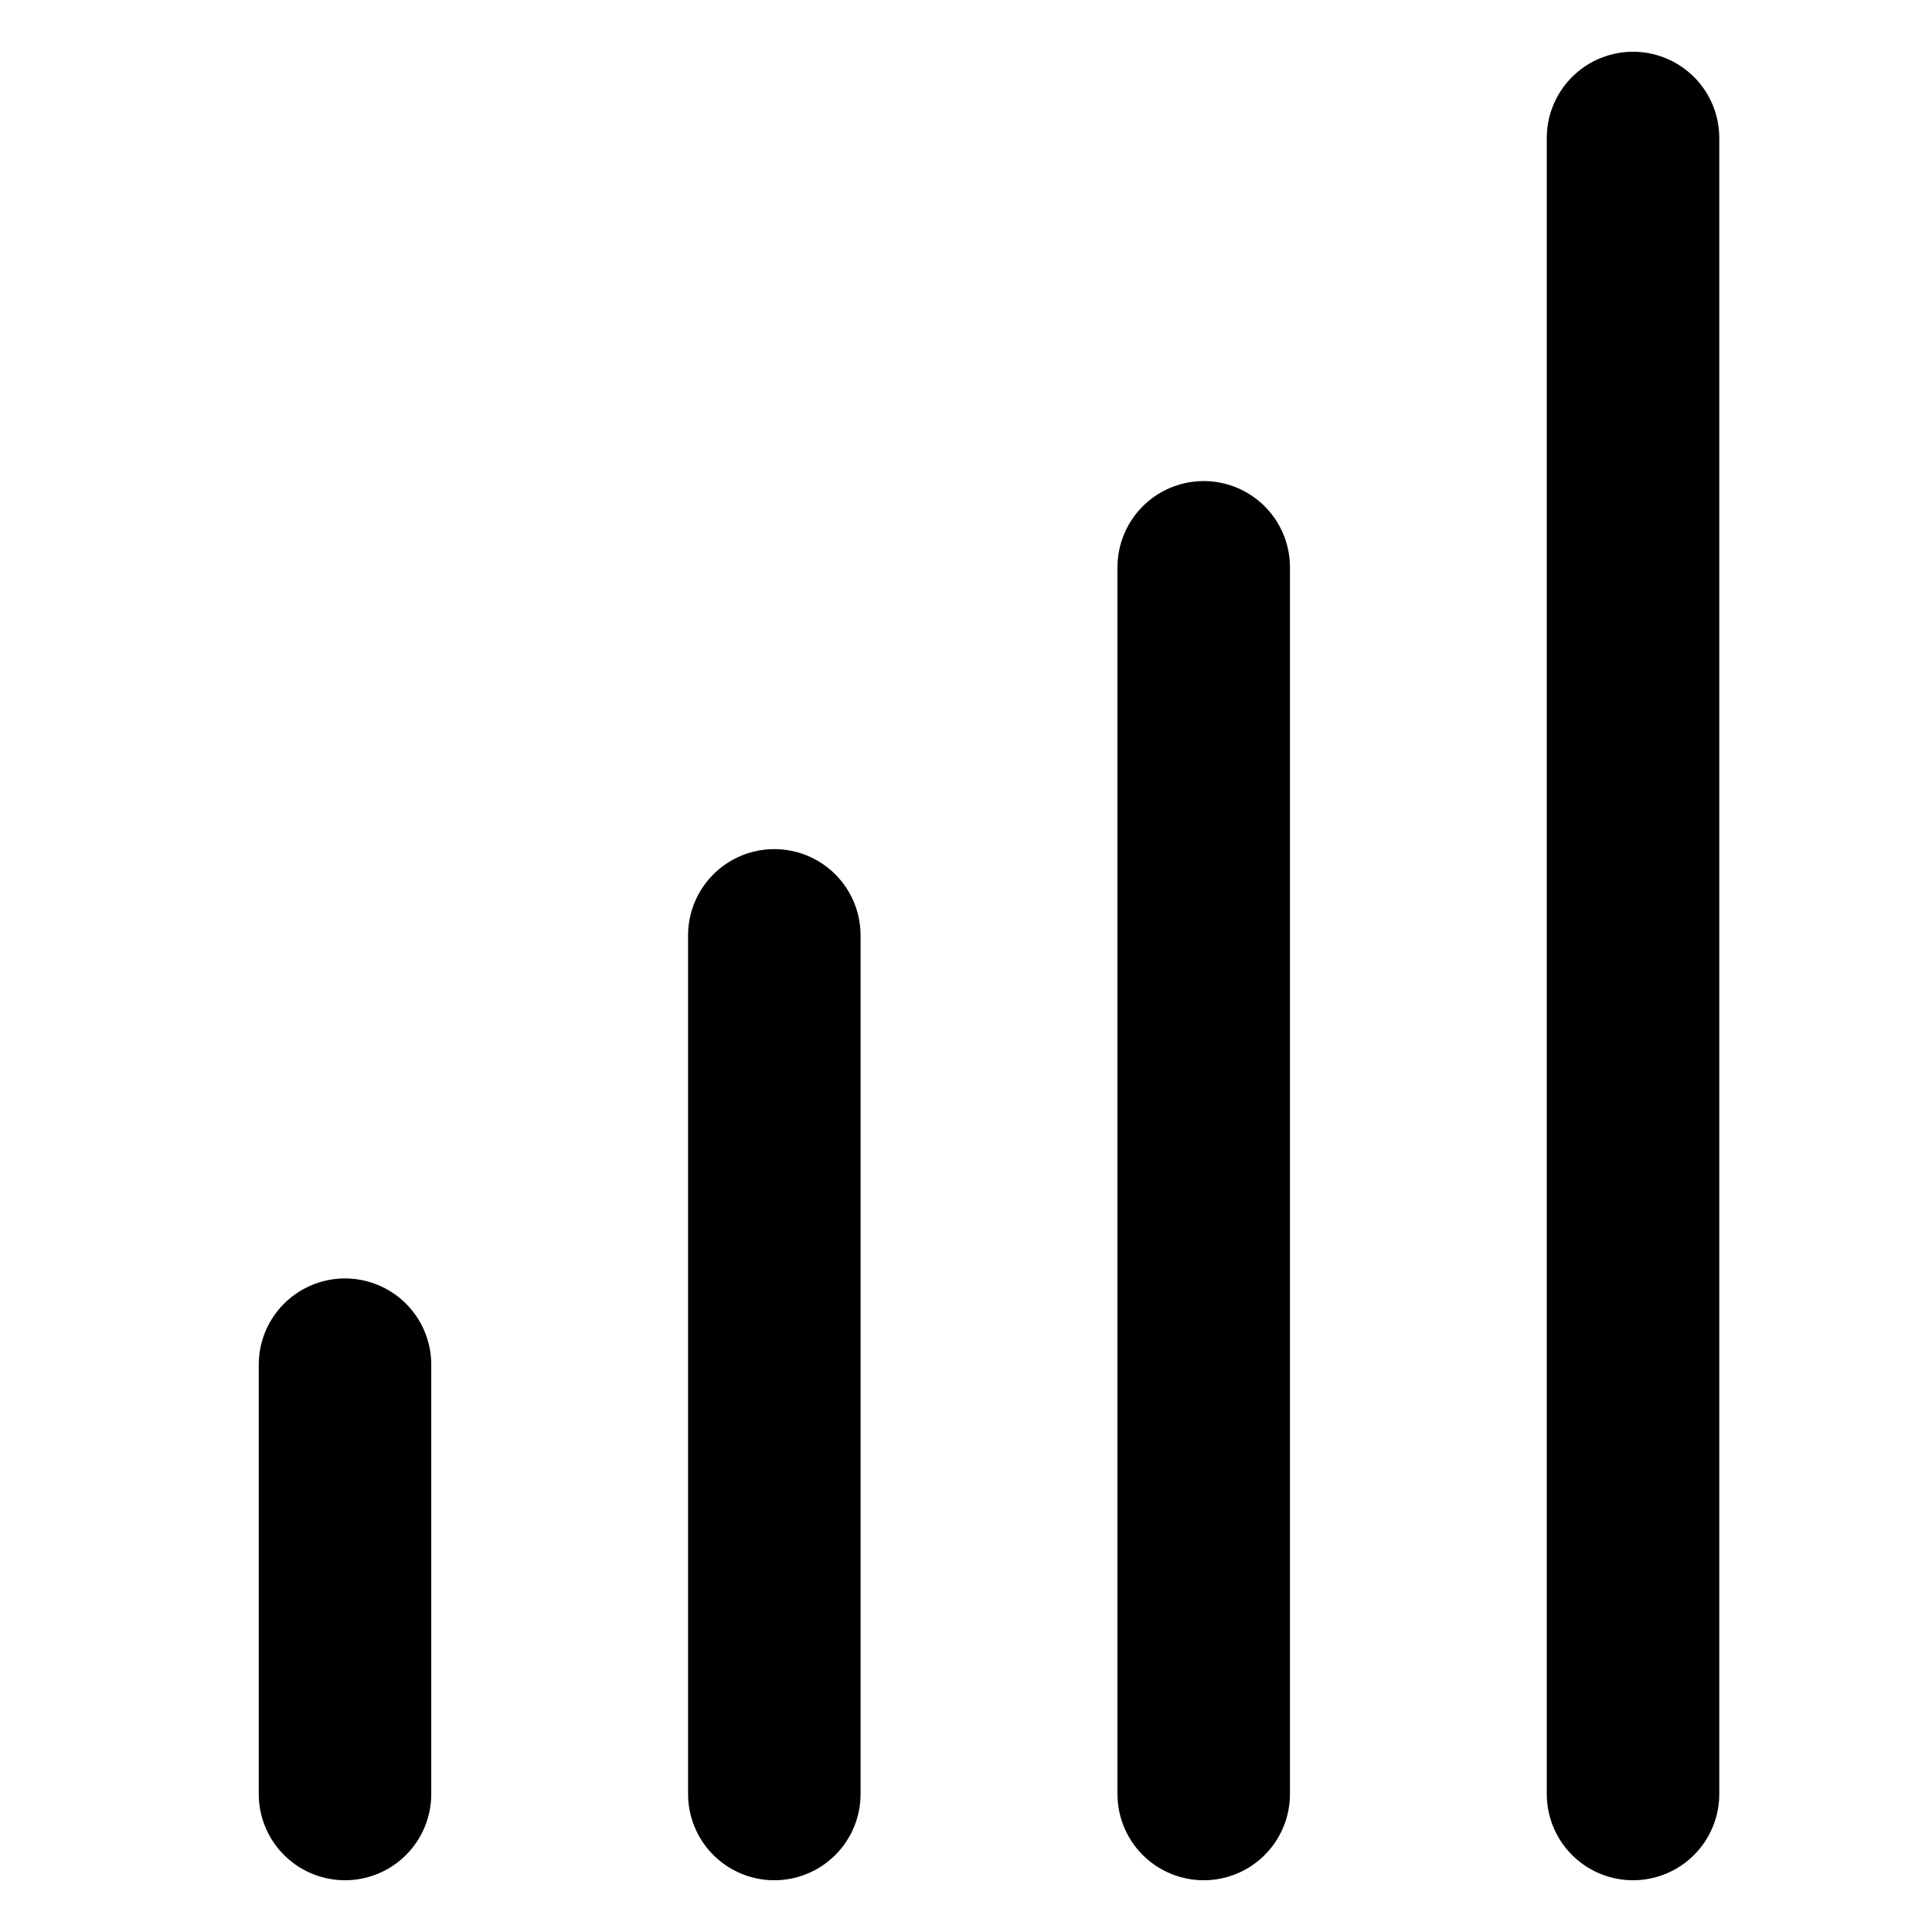<svg width="28" height="28" viewBox="0 0 28 28" fill="none" xmlns="http://www.w3.org/2000/svg">
<rect width="28" height="28" fill="white"/>
<path d="M11.222 13.556L11.222 26" stroke="black" stroke-width="2.5" stroke-linecap="round" stroke-linejoin="round"/>
<path d="M5 19.778L5 26" stroke="black" stroke-width="2.5" stroke-linecap="round" stroke-linejoin="round"/>
<path d="M17.445 8.222L17.445 26" stroke="black" stroke-width="2.5" stroke-linecap="round" stroke-linejoin="round"/>
<path d="M23.667 2L23.667 26" stroke="black" stroke-width="2.5" stroke-linecap="round" stroke-linejoin="round"/>
</svg>
